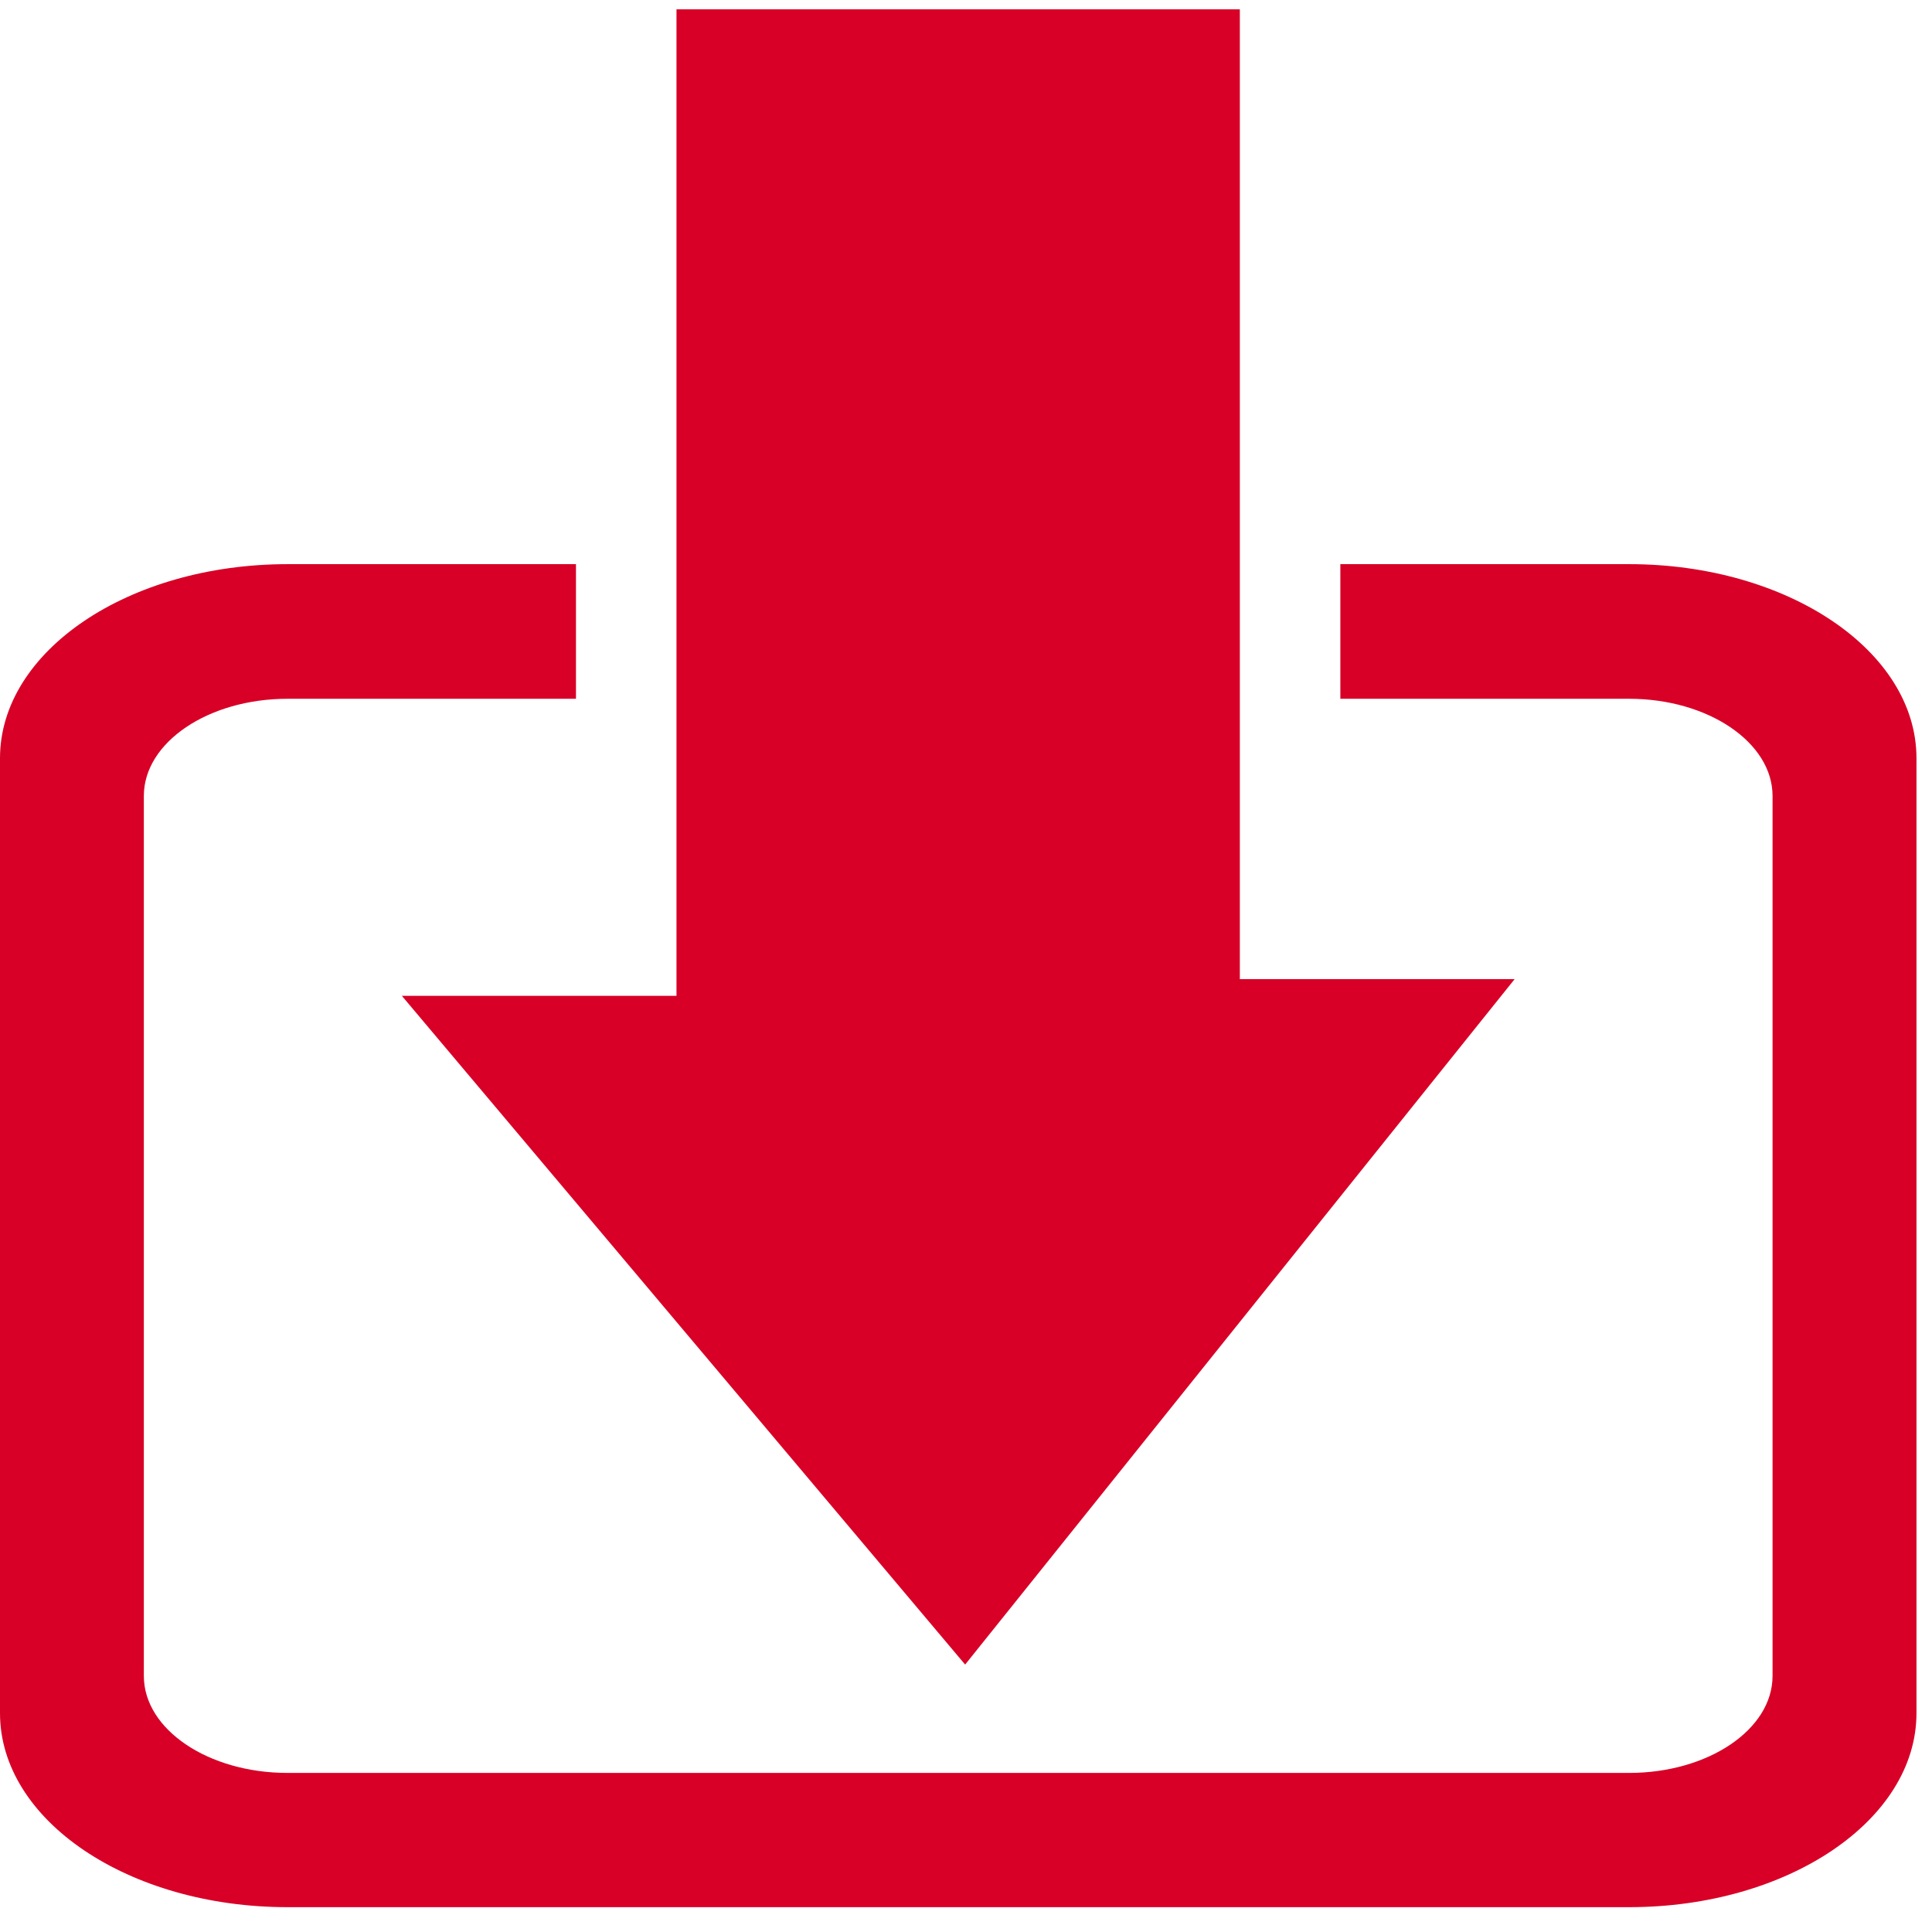 <?xml version="1.0" encoding="UTF-8" standalone="no"?>
<!-- Generator: Adobe Illustrator 18.1.1, SVG Export Plug-In . SVG Version: 6.00 Build 0)  -->

<svg
   xmlns:dc="http://purl.org/dc/elements/1.1/"
   xmlns:cc="http://creativecommons.org/ns#"
   xmlns:rdf="http://www.w3.org/1999/02/22-rdf-syntax-ns#"
   xmlns:svg="http://www.w3.org/2000/svg"
   xmlns="http://www.w3.org/2000/svg"
   xmlns:sodipodi="http://sodipodi.sourceforge.net/DTD/sodipodi-0.dtd"
   xmlns:inkscape="http://www.inkscape.org/namespaces/inkscape"
   version="1.1"
   id="Capa_1"
   x="0px"
   y="0px"
   viewBox="0 0 1.623 1.623"
   xml:space="preserve"
   width="32"
   height="32"
   inkscape:version="0.91 r13725"
   sodipodi:docname="download.svg"><defs
     id="defs42" /><sodipodi:namedview
     pagecolor="#ffffff"
     bordercolor="#666666"
     borderopacity="1"
     objecttolerance="10"
     gridtolerance="10"
     guidetolerance="10"
     inkscape:pageopacity="0"
     inkscape:pageshadow="2"
     inkscape:window-width="640"
     inkscape:window-height="480"
     id="namedview40"
     showgrid="false"
     inkscape:current-layer="Capa_1" /><g
     id="g3"
     transform="scale(0.062,0.062)"><g
       id="c23_download"><path
         d="m 22.074,7.644 -3.913,0 0,1.824 3.913,0 c 1.07,0 1.943,0.592 1.943,1.316 l 0,11.924 c 0,0.726 -0.873,1.314 -1.943,1.314 l -18.178,0 c -1.074,0 -1.947,-0.589 -1.947,-1.314 l 0,-11.924 c 0,-0.725 0.873,-1.316 1.947,-1.316 l 3.908,0 0,-1.824 -3.908,0 C 1.742,7.644 0,8.821 0,10.274 l 0,12.938 c 0,1.453 1.742,2.629 3.896,2.629 l 18.178,0 c 2.15,0 3.893,-1.176 3.893,-2.629 l 0,-12.938 c 0,-1.453 -1.742,-2.63 -3.893,-2.63 z"
         id="path6"
         inkscape:connector-curvature="0"
         style="fill:#d80027" /><polygon
         points="9.166,5.284 9.166,7.03 9.166,13.493 5.445,13.493 13.077,22.554 20.522,13.267 16.799,13.267 16.799,7.03 16.799,5.284 16.799,0.126 9.166,0.126 "
         id="polygon8"
         style="fill:#d80027" /></g></g><g
     id="g10"
     transform="matrix(0.062,0,0,0.062,0,-0.118)" /><g
     id="g12"
     transform="matrix(0.062,0,0,0.062,0,-0.118)" /><g
     id="g14"
     transform="matrix(0.062,0,0,0.062,0,-0.118)" /><g
     id="g16"
     transform="matrix(0.062,0,0,0.062,0,-0.118)" /><g
     id="g18"
     transform="matrix(0.062,0,0,0.062,0,-0.118)" /><g
     id="g20"
     transform="matrix(0.062,0,0,0.062,0,-0.118)" /><g
     id="g22"
     transform="matrix(0.062,0,0,0.062,0,-0.118)" /><g
     id="g24"
     transform="matrix(0.062,0,0,0.062,0,-0.118)" /><g
     id="g26"
     transform="matrix(0.062,0,0,0.062,0,-0.118)" /><g
     id="g28"
     transform="matrix(0.062,0,0,0.062,0,-0.118)" /><g
     id="g30"
     transform="matrix(0.062,0,0,0.062,0,-0.118)" /><g
     id="g32"
     transform="matrix(0.062,0,0,0.062,0,-0.118)" /><g
     id="g34"
     transform="matrix(0.062,0,0,0.062,0,-0.118)" /><g
     id="g36"
     transform="matrix(0.062,0,0,0.062,0,-0.118)" /><g
     id="g38"
     transform="matrix(0.062,0,0,0.062,0,-0.118)" /></svg>